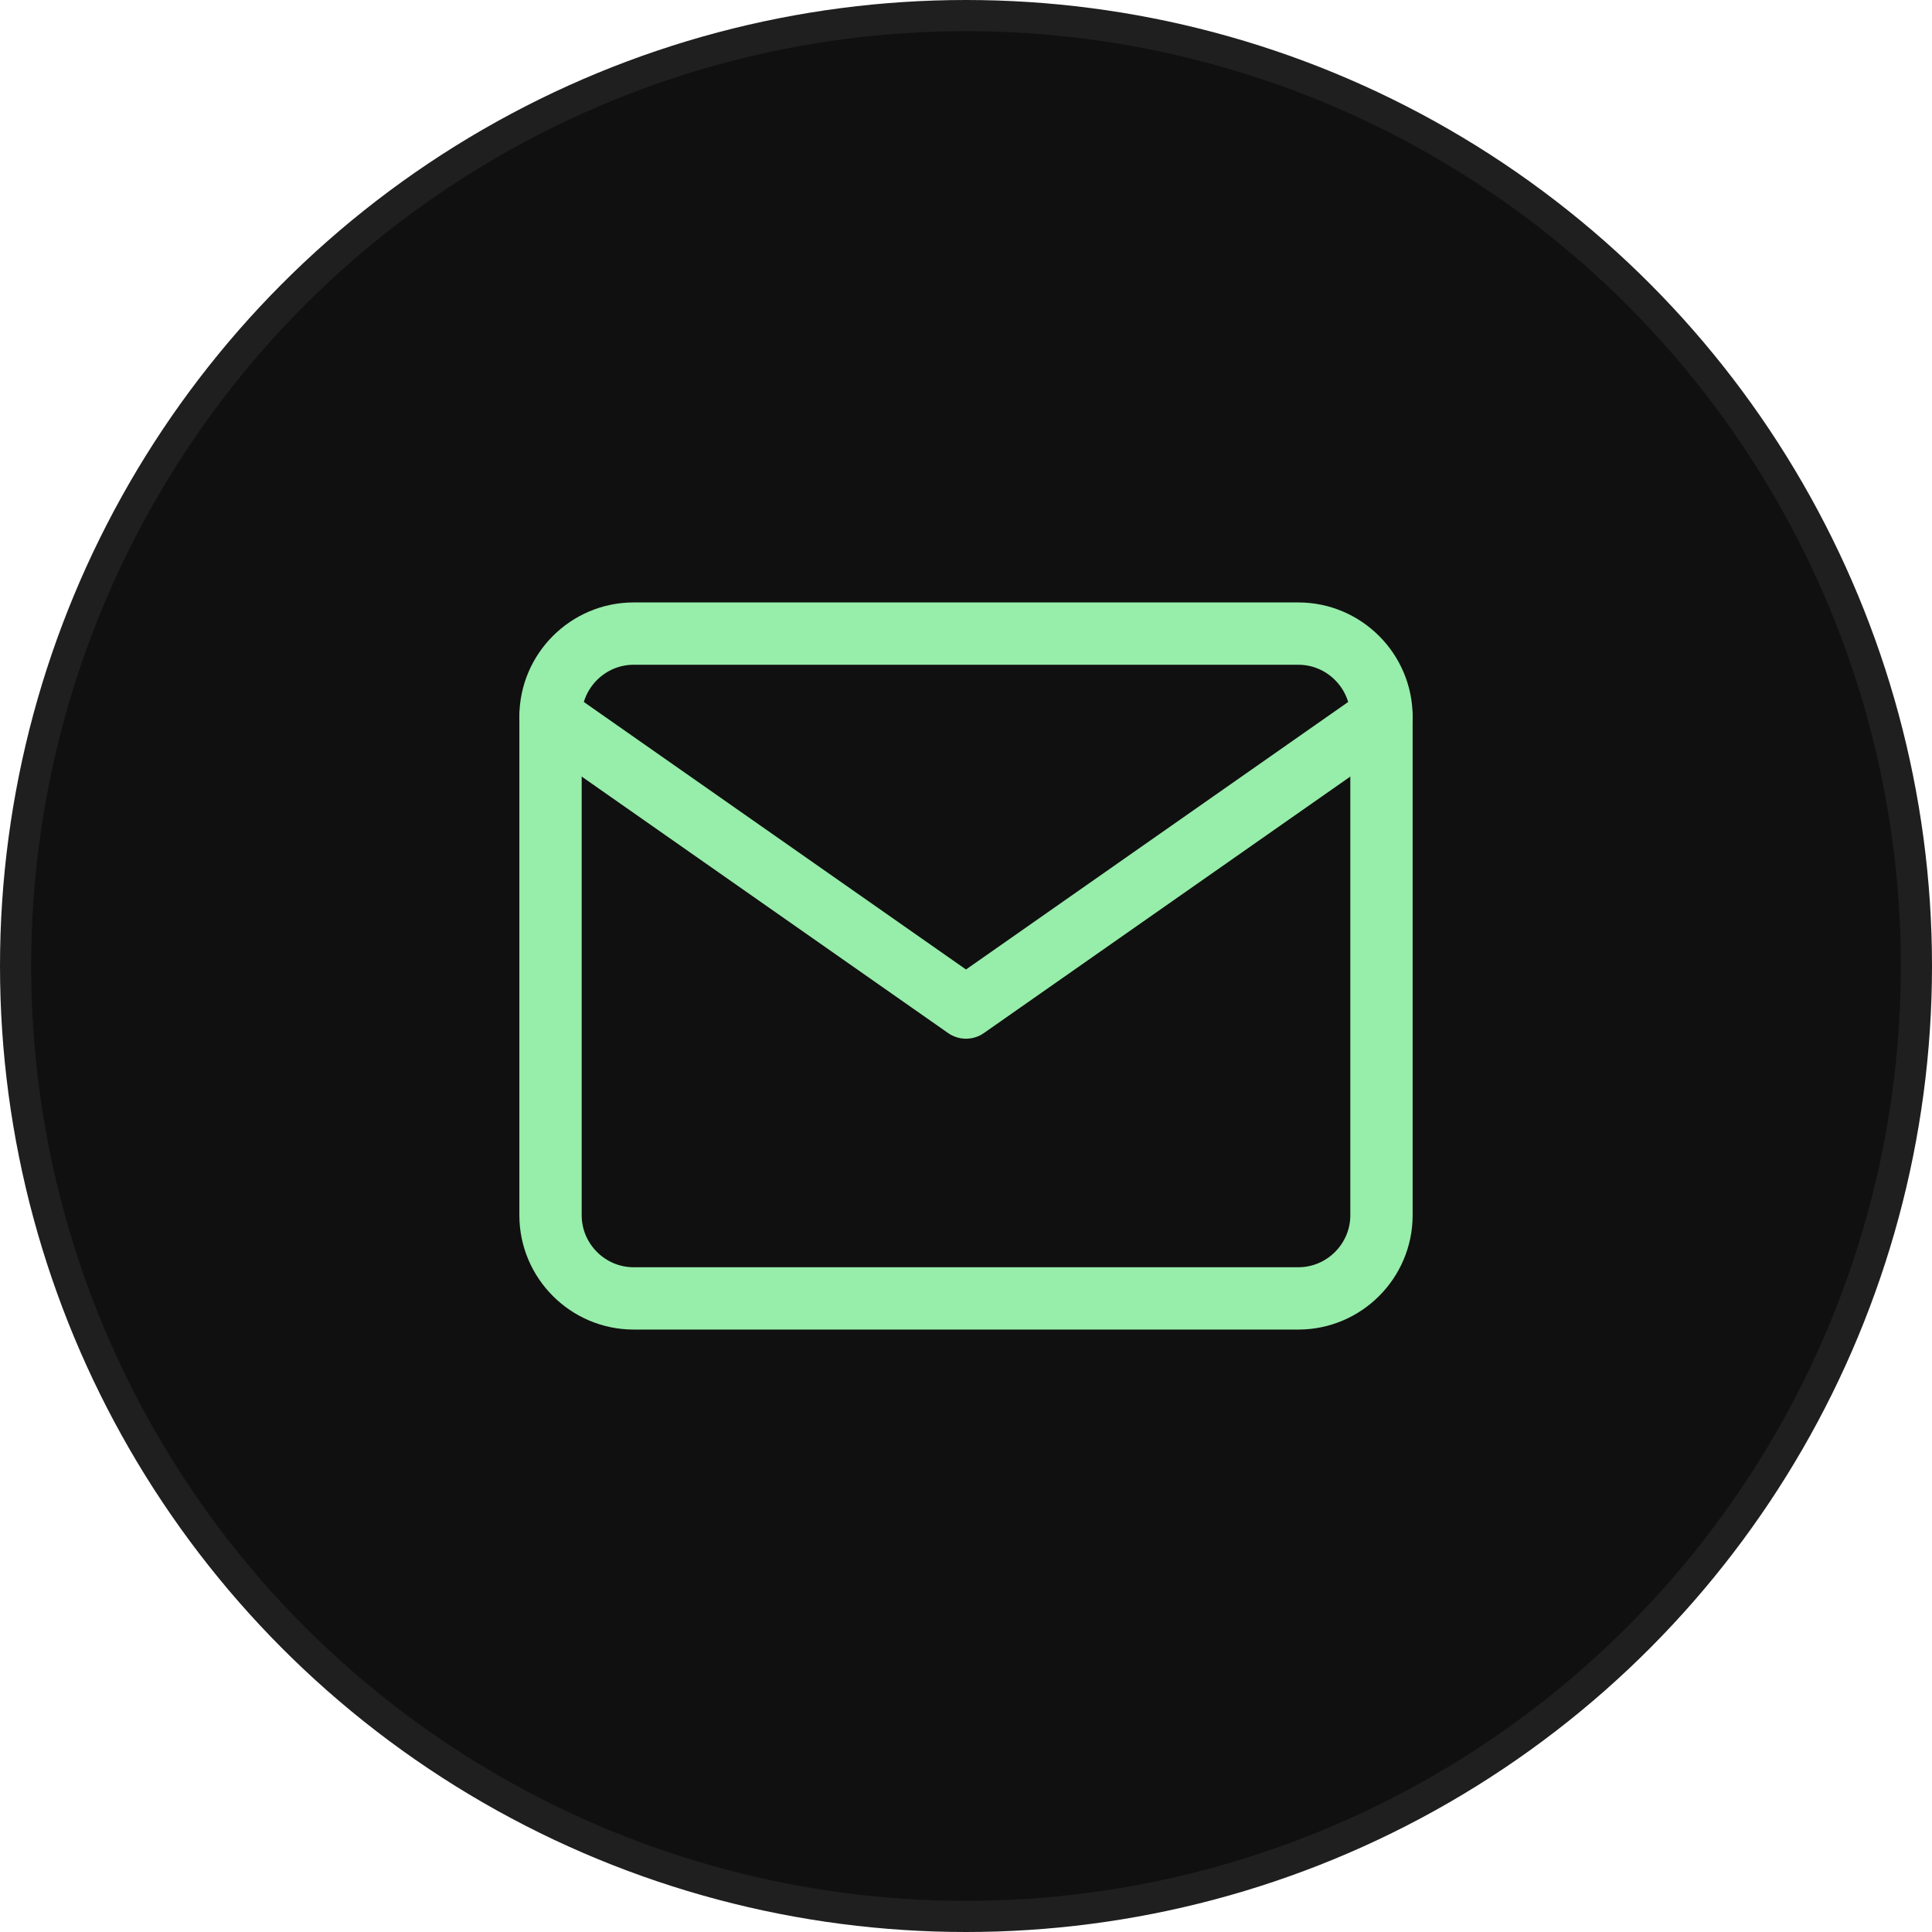 <svg width="62" height="62" viewBox="0 0 62 62" fill="none" xmlns="http://www.w3.org/2000/svg">
<circle cx="31" cy="31" r="30.5" fill="#101010" stroke="#1F1F1F"/>
<path d="M20.333 20.333H41.667C43.133 20.333 44.333 21.533 44.333 23V39C44.333 40.467 43.133 41.667 41.667 41.667H20.333C18.867 41.667 17.667 40.467 17.667 39V23C17.667 21.533 18.867 20.333 20.333 20.333Z" stroke="#97EDAA" stroke-width="2" stroke-linecap="round" stroke-linejoin="round"/>
<path d="M44.333 23L31 32.333L17.667 23" stroke="#97EDAA" stroke-width="2" stroke-linecap="round" stroke-linejoin="round"/>
</svg>
